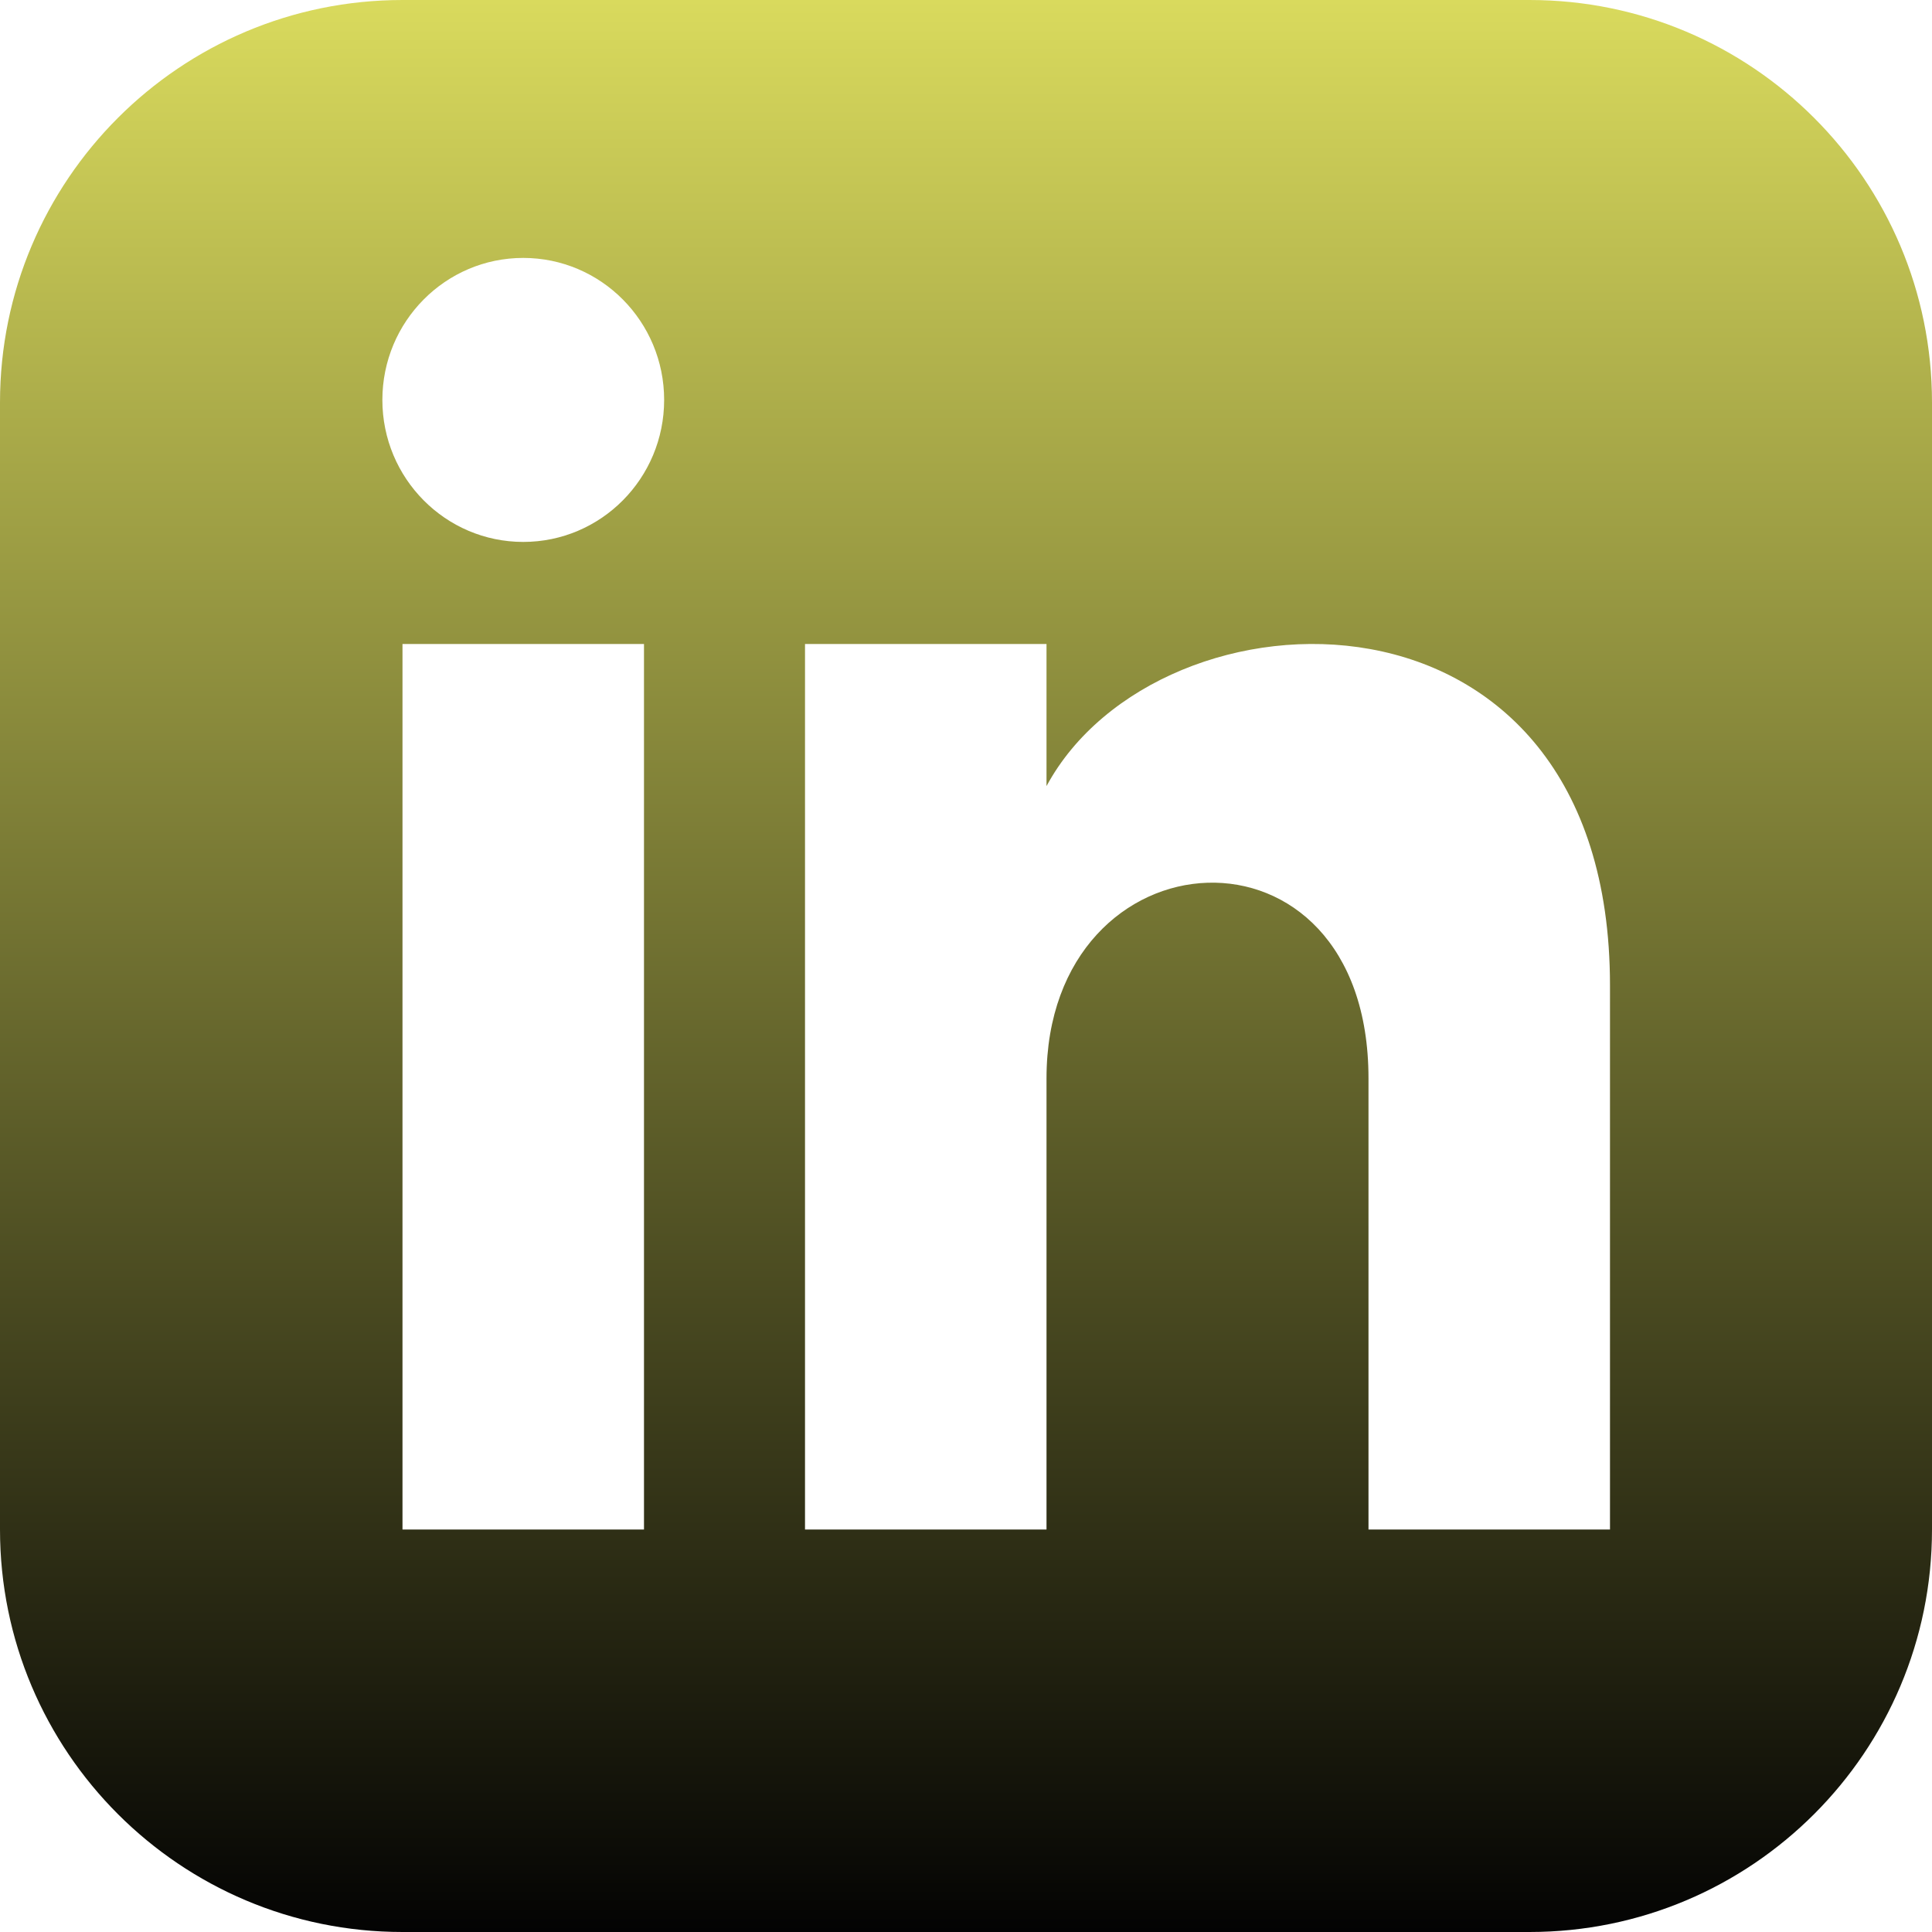 <svg width="58" height="58" viewBox="0 0 58 58" fill="none" xmlns="http://www.w3.org/2000/svg">
<g id="linked-in">
<path id="Vector" d="M45.917 0H12.083C5.411 0 0 5.411 0 12.083V45.917C0 52.589 5.411 58 12.083 58H45.917C52.592 58 58 52.589 58 45.917V12.083C58 5.411 52.592 0 45.917 0ZM19.333 45.917H12.083V19.333H19.333V45.917ZM15.708 16.269C13.374 16.269 11.479 14.36 11.479 12.006C11.479 9.652 13.374 7.743 15.708 7.743C18.043 7.743 19.938 9.652 19.938 12.006C19.938 14.36 18.045 16.269 15.708 16.269ZM48.333 45.917H41.083V32.374C41.083 24.234 31.417 24.851 31.417 32.374V45.917H24.167V19.333H31.417V23.599C34.79 17.349 48.333 16.888 48.333 29.582V45.917Z" fill="url(#paint0_linear_3_8)"/>
</g>
<defs>
<linearGradient id="paint0_linear_3_8" x1="29" y1="0" x2="29" y2="58" gradientUnits="userSpaceOnUse">
<stop stop-color="#D9DA5D"/>
<stop offset="1" stop-color="#030303"/>
</linearGradient>
</defs>
</svg>

